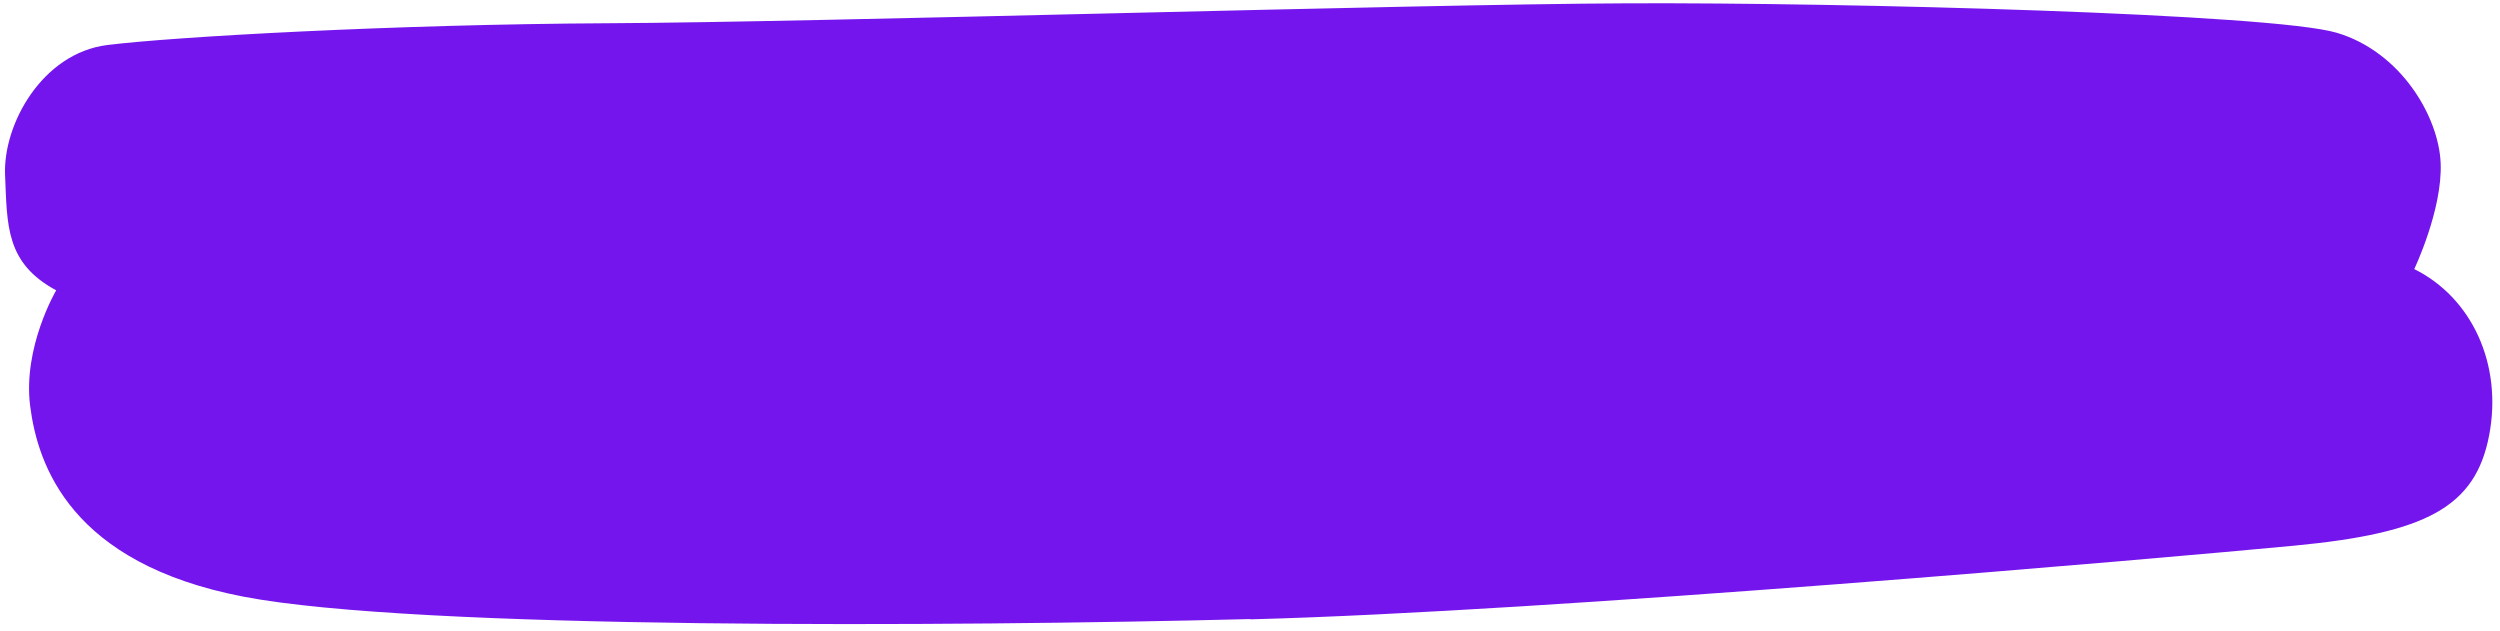 <svg width="309" height="78" viewBox="0 0 309 78" fill="none" xmlns="http://www.w3.org/2000/svg">
<path d="M154.542 76.549C191.626 75.597 267.348 68.993 283.627 67.439C299.896 65.884 305.95 62.666 307.653 53.836C309.357 45.006 305.487 36.769 298.402 33.259C298.402 33.259 301.907 25.904 301.665 20.148C301.422 14.391 296.729 6.382 288.792 4.042C280.856 1.702 228.297 0.296 201.181 0.41C174.065 0.524 101.678 2.746 75.177 2.873C48.674 3.001 21.305 4.555 13.261 5.565C5.214 6.574 0.363 15.367 0.627 21.627C0.892 27.888 0.691 32.51 6.945 35.884C6.945 35.884 2.797 42.914 3.729 50.196C4.66 57.478 8.726 69.639 30.089 73.746C51.452 77.852 117.468 77.458 154.543 76.517L154.542 76.549Z" fill="#7415ED"/>
</svg>

